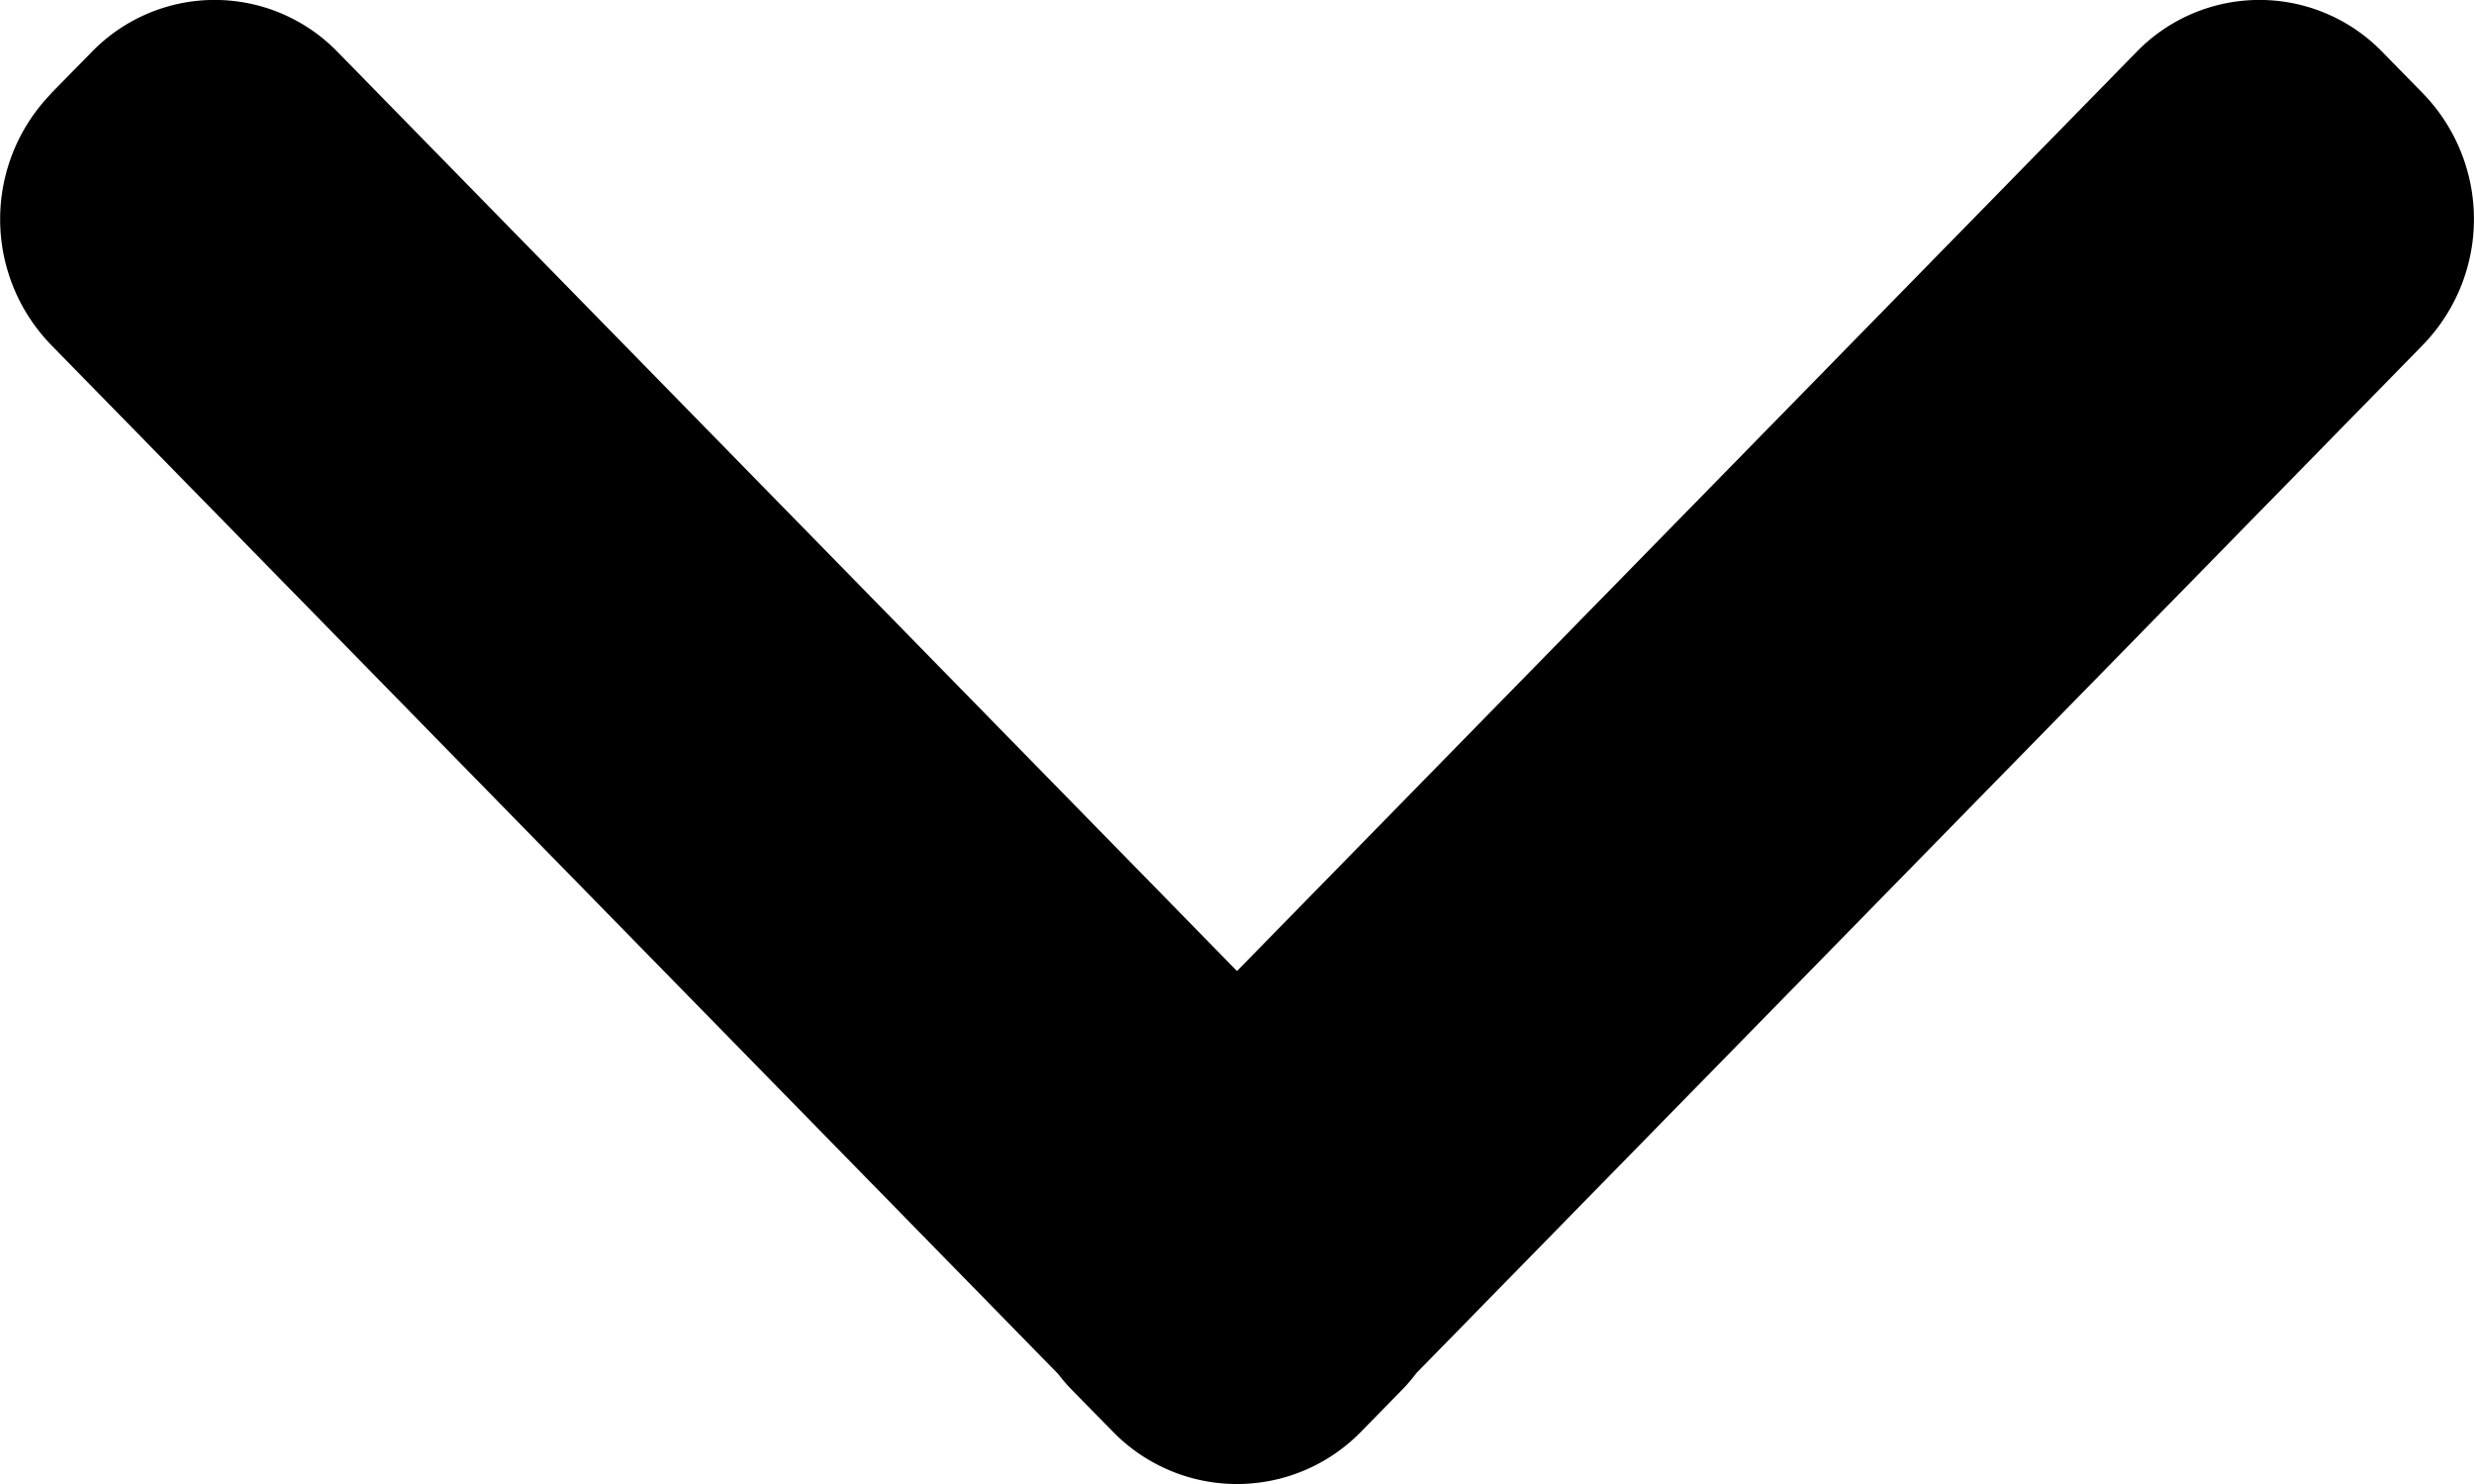 <svg xmlns="http://www.w3.org/2000/svg" width="20" height="12" viewBox="0 0 20 12">
  <g id="Grupo_1061" data-name="Grupo 1061" transform="translate(20) rotate(90)">
    <path id="União_1" data-name="União 1" d="M.755,19.587l-.334-.328a1.384,1.384,0,0,1,0-1.989L7.852,10,.421,2.729A1.384,1.384,0,0,1,.421.74L.755.413a1.46,1.46,0,0,1,2.034,0L11.1,8.547a1.42,1.42,0,0,1,.141.121L11.58,9a1.4,1.4,0,0,1,0,2l-.336.33a1.327,1.327,0,0,1-.134.116l-8.32,8.14a1.459,1.459,0,0,1-2.034,0Z" transform="translate(0 0)" fill="currentColor"/>
  </g>
</svg>
